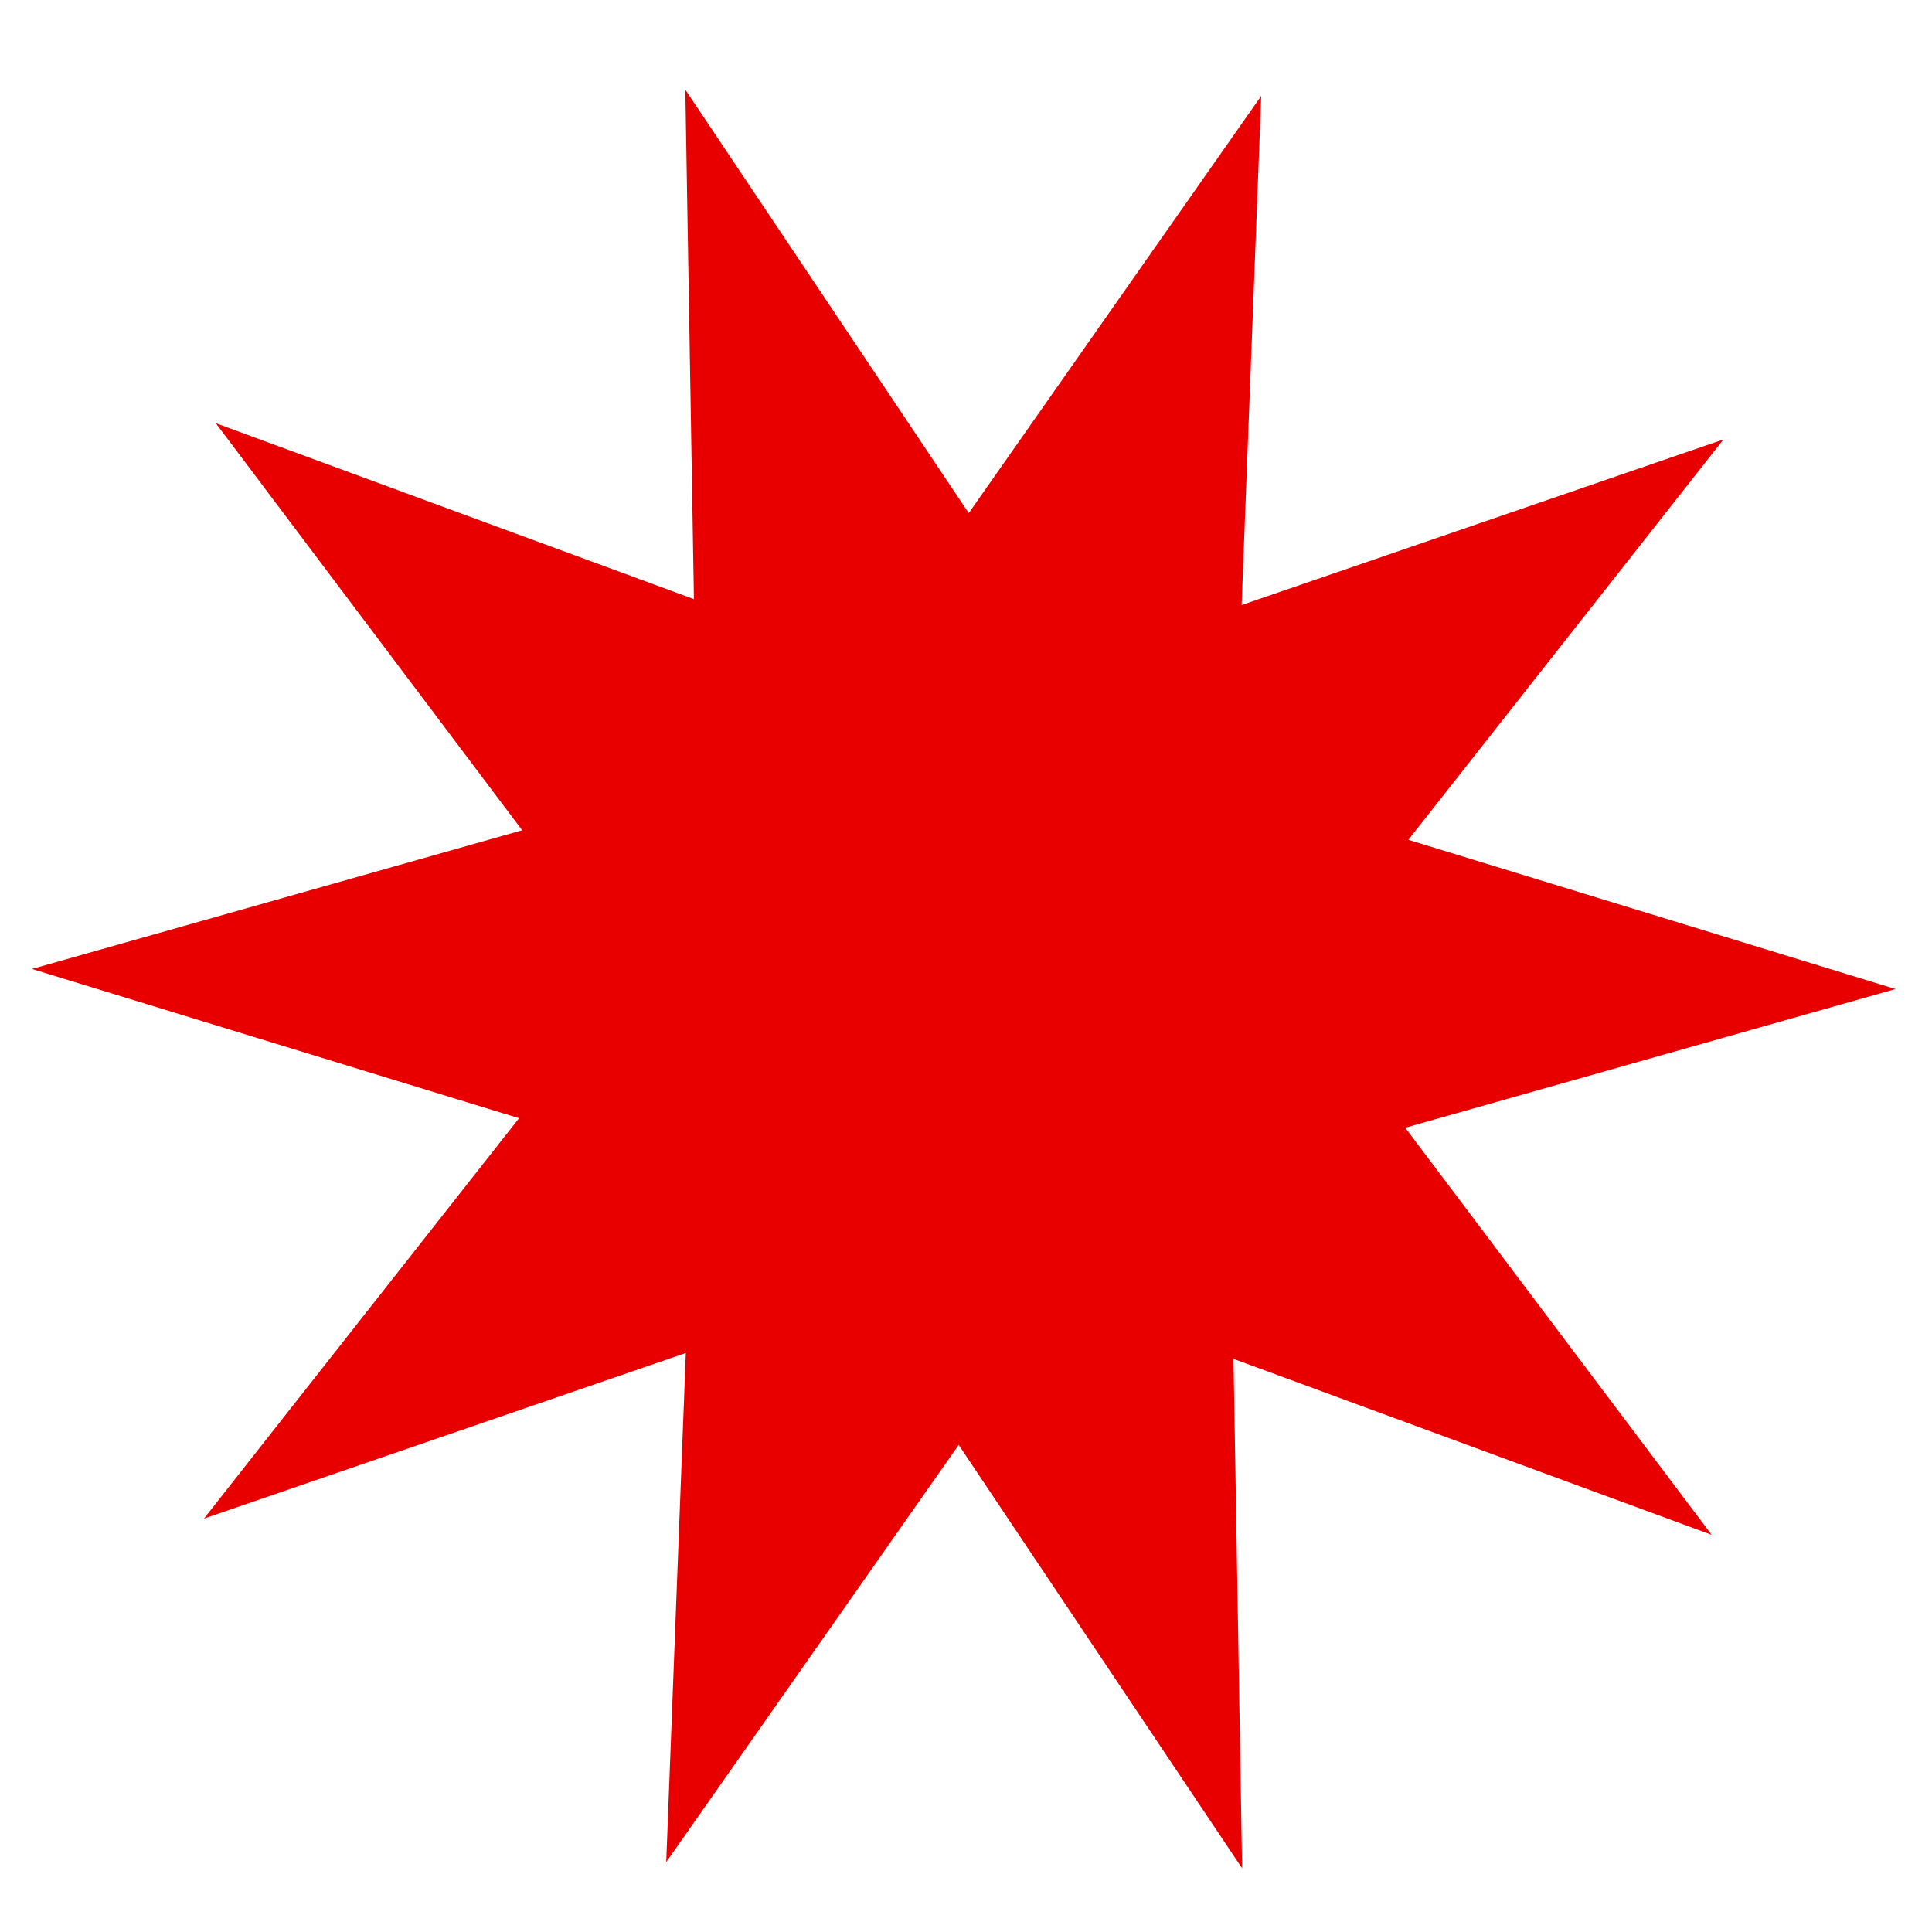 <?xml version="1.0" encoding="UTF-8" standalone="no"?>
<!-- Created with Inkscape (http://www.inkscape.org/) -->

<svg
   width="100mm"
   height="100mm"
   viewBox="0 0 100 100"
   version="1.1"
   id="svg5"
   inkscape:version="1.2.2 (b0a84865, 2022-12-01)"
   sodipodi:docname="tenpointredstar.svg"
   xmlns:inkscape="http://www.inkscape.org/namespaces/inkscape"
   xmlns:sodipodi="http://sodipodi.sourceforge.net/DTD/sodipodi-0.dtd"
   xmlns="http://www.w3.org/2000/svg"
   xmlns:svg="http://www.w3.org/2000/svg">
  <sodipodi:namedview
     id="namedview7"
     pagecolor="#ffffff"
     bordercolor="#000000"
     borderopacity="0.25"
     inkscape:showpageshadow="2"
     inkscape:pageopacity="0.0"
     inkscape:pagecheckerboard="0"
     inkscape:deskcolor="#d1d1d1"
     inkscape:document-units="mm"
     showgrid="false"
     inkscape:zoom="1.5957197"
     inkscape:cx="127.842"
     inkscape:cy="160.11584"
     inkscape:window-width="1728"
     inkscape:window-height="1027"
     inkscape:window-x="0"
     inkscape:window-y="25"
     inkscape:window-maximized="0"
     inkscape:current-layer="layer1" />
  <defs
     id="defs2" />
  <g
     inkscape:label="Layer 1"
     inkscape:groupmode="layer"
     id="layer1">
    <path
       sodipodi:type="star"
       style="fill:#e80000;stroke-width:0.265"
       id="path217"
       inkscape:flatsided="false"
       sodipodi:sides="10"
       sodipodi:cx="23.876375"
       sodipodi:cy="38.301682"
       sodipodi:r1="39.960796"
       sodipodi:r2="19.9804"
       sodipodi:arg1="1.2674164"
       sodipodi:arg2="1.5815757"
       inkscape:rounded="0"
       inkscape:randomized="0"
       d="M 35.815,76.438 23.661,58.281 11.119,76.171 11.959,54.339 -8.704,61.44 4.808,44.271 -16.082,37.871 4.942,31.923 -8.198,14.466 12.307,22.012 11.938,0.166 24.092,18.322 36.634,0.432 35.794,22.265 56.457,15.163 42.944,32.333 63.835,38.732 42.811,44.68 55.95,62.137 35.446,54.592 Z"
       transform="matrix(1.207,0,0,1.207,21.063,4.443)" />
  </g>
</svg>
